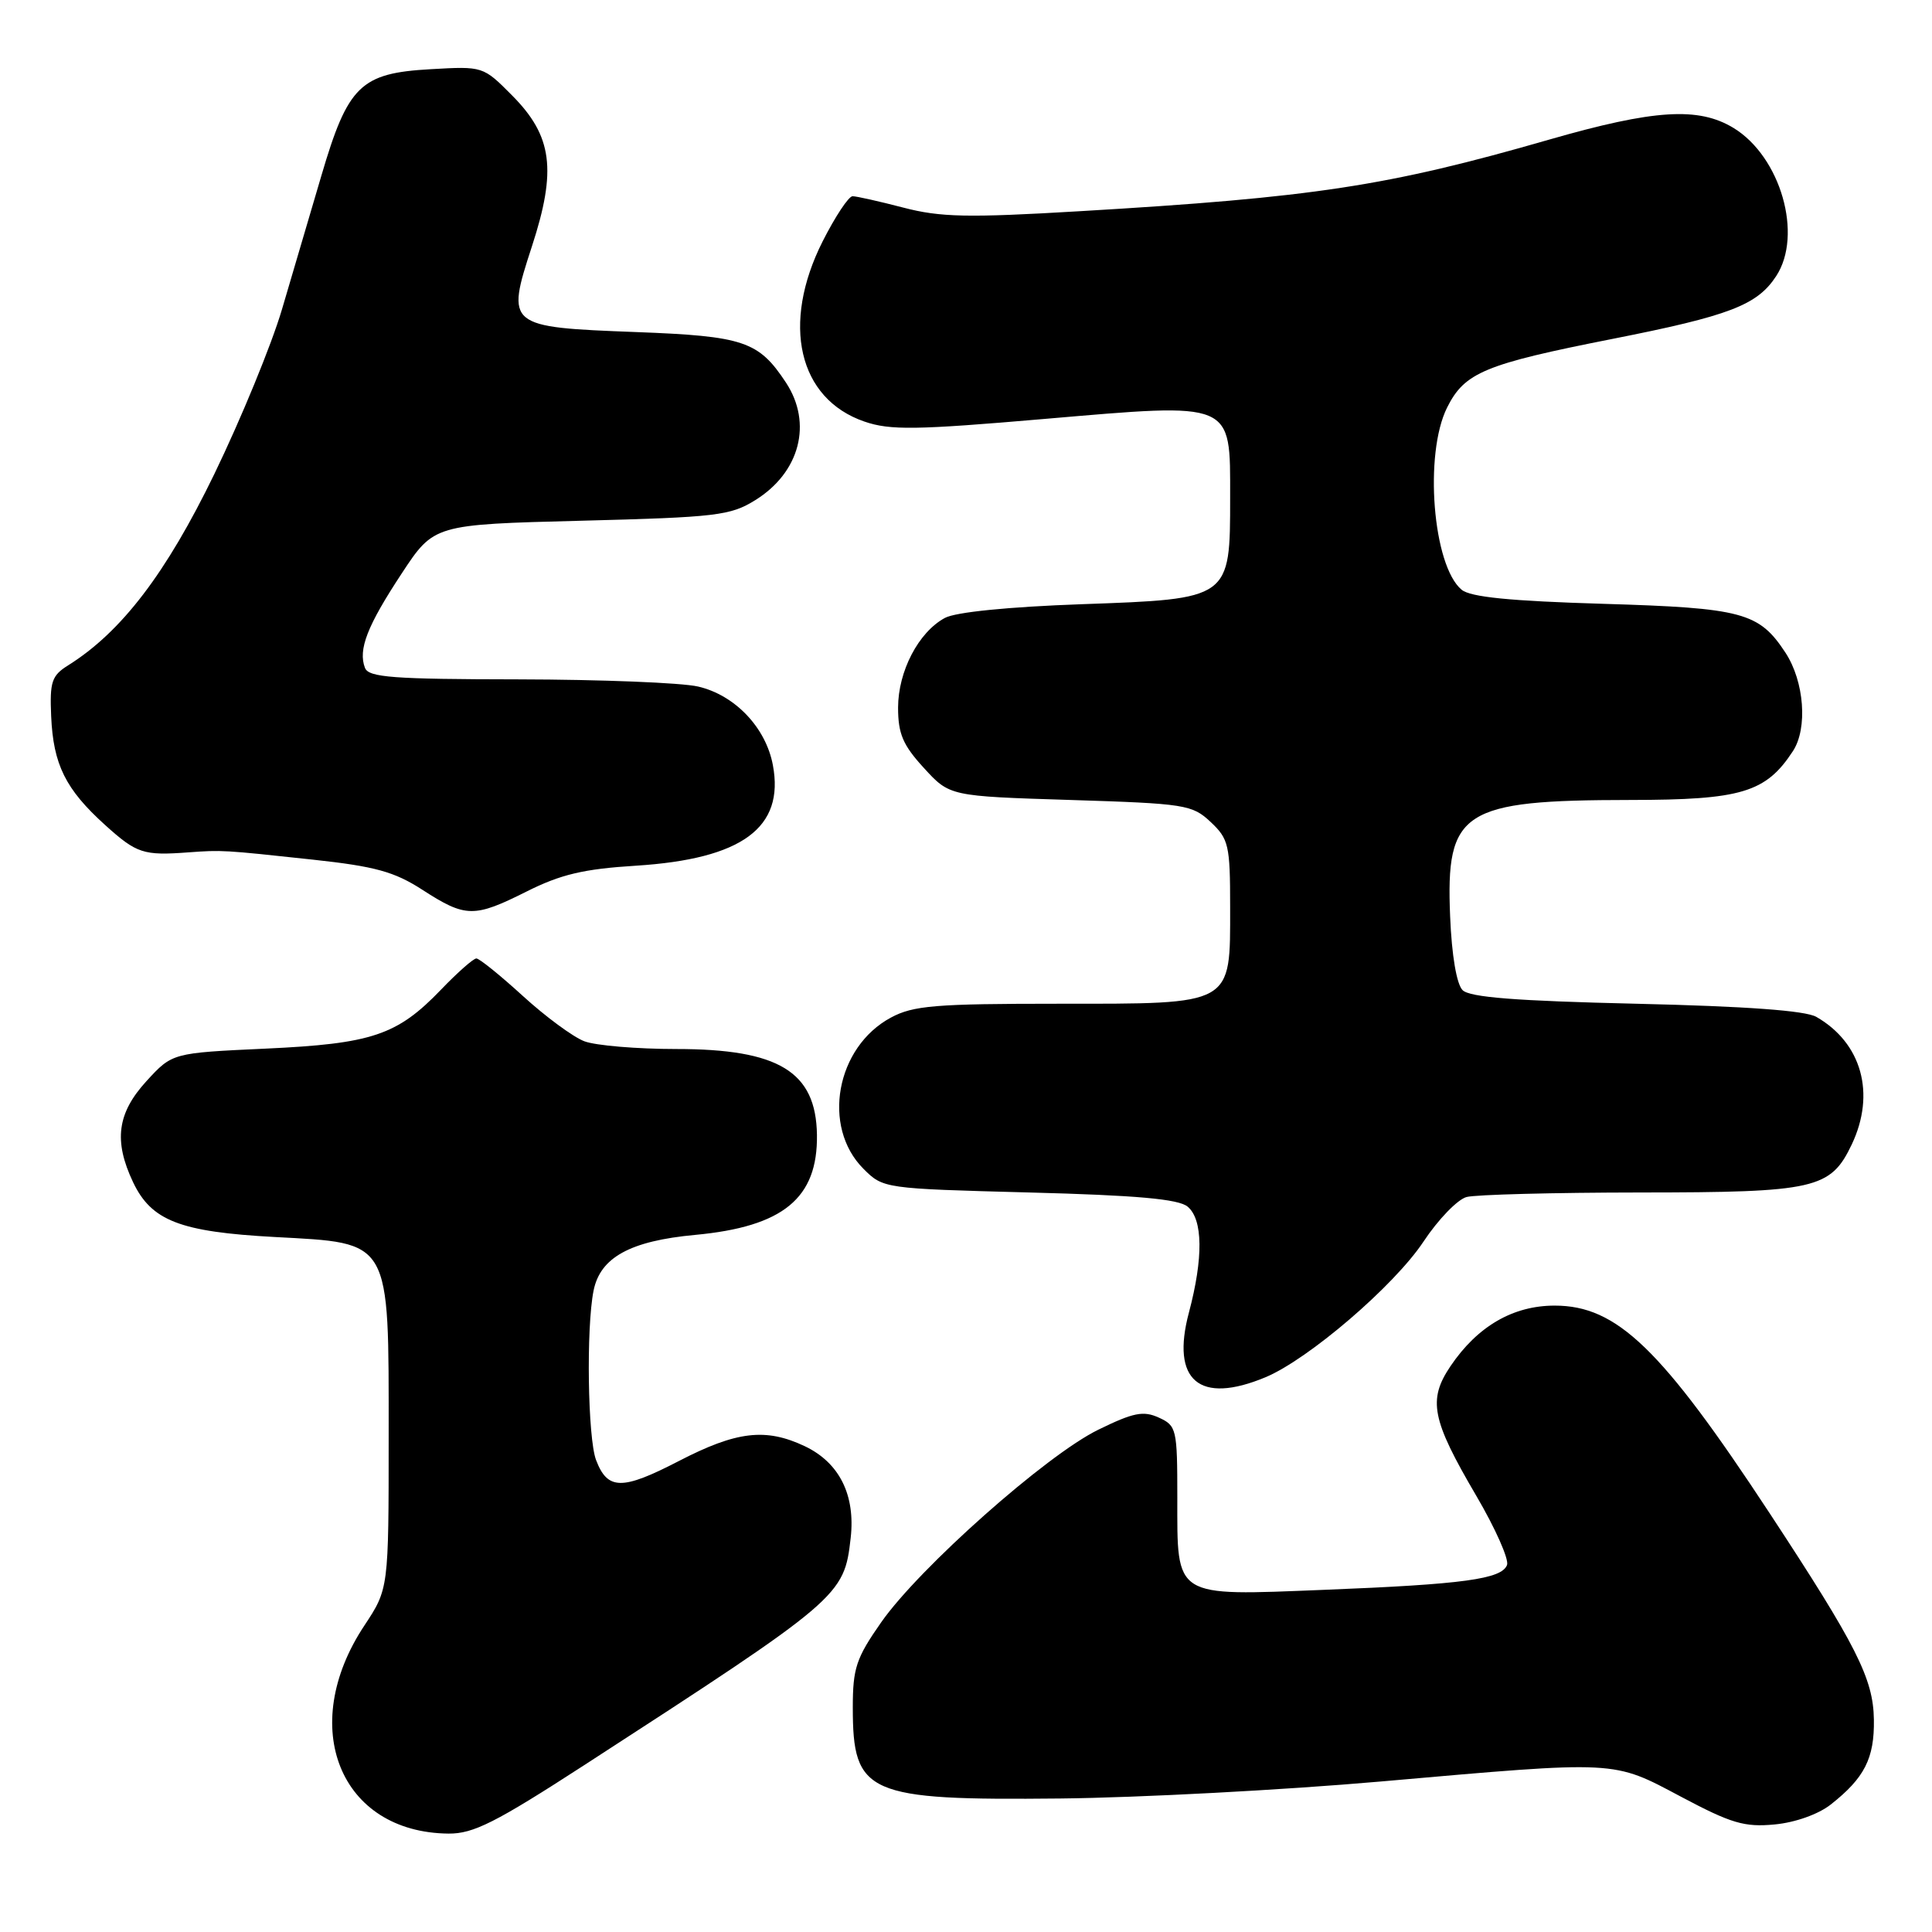 <?xml version="1.0" encoding="UTF-8" standalone="no"?>
<!DOCTYPE svg PUBLIC "-//W3C//DTD SVG 1.1//EN" "http://www.w3.org/Graphics/SVG/1.1/DTD/svg11.dtd" >
<svg xmlns="http://www.w3.org/2000/svg" xmlns:xlink="http://www.w3.org/1999/xlink" version="1.1" viewBox="0 0 256 256">
 <g >
 <path fill="currentColor"
d=" M 77.43 233.88 C 111.44 211.84 111.85 211.49 112.72 203.78 C 113.36 198.09 111.22 193.81 106.64 191.63 C 101.46 189.18 97.61 189.63 89.94 193.60 C 82.42 197.49 80.51 197.47 78.98 193.46 C 77.88 190.55 77.66 175.96 78.65 171.02 C 79.53 166.61 83.51 164.43 92.11 163.63 C 103.79 162.54 108.37 158.77 108.25 150.36 C 108.12 142.00 103.20 139.00 89.61 139.00 C 84.40 139.00 78.91 138.54 77.42 137.97 C 75.93 137.40 72.27 134.70 69.28 131.97 C 66.29 129.24 63.52 127.00 63.12 127.00 C 62.73 127.00 60.63 128.85 58.45 131.12 C 52.63 137.18 49.30 138.30 35.16 138.95 C 22.83 139.52 22.83 139.52 19.41 143.25 C 15.53 147.49 15.04 151.17 17.63 156.64 C 20.06 161.76 23.85 163.23 36.40 163.91 C 51.92 164.75 51.50 164.01 51.50 190.34 C 51.50 210.53 51.50 210.53 48.27 215.41 C 39.38 228.83 45.05 242.82 59.43 242.96 C 62.72 242.99 65.65 241.51 77.43 233.88 Z  M 242.57 239.12 C 247.06 235.59 248.38 232.99 248.30 227.85 C 248.22 222.42 246.01 218.05 234.46 200.47 C 220.14 178.68 214.25 173.00 206.00 173.00 C 200.48 173.00 195.77 175.74 192.20 181.02 C 189.18 185.50 189.69 188.10 195.61 198.19 C 198.14 202.50 199.97 206.63 199.69 207.37 C 198.97 209.24 193.94 209.93 175.47 210.66 C 155.40 211.46 156.00 211.83 156.00 198.41 C 156.00 189.34 155.90 188.91 153.55 187.84 C 151.49 186.90 150.18 187.17 145.52 189.45 C 138.64 192.81 121.80 207.75 116.75 214.98 C 113.45 219.70 113.00 221.04 113.00 226.24 C 113.00 237.75 114.85 238.57 140.50 238.31 C 150.95 238.20 170.04 237.19 182.93 236.06 C 214.59 233.28 213.62 233.23 222.79 238.10 C 229.40 241.61 231.16 242.13 235.14 241.75 C 237.86 241.50 240.94 240.40 242.57 239.12 Z  M 167.69 182.49 C 173.40 180.10 184.74 170.37 188.62 164.52 C 190.56 161.59 193.13 158.93 194.33 158.61 C 195.52 158.29 205.86 158.02 217.30 158.01 C 240.56 158.00 242.56 157.54 245.37 151.64 C 248.56 144.91 246.69 138.19 240.67 134.74 C 239.21 133.91 231.43 133.34 216.80 133.00 C 200.88 132.63 194.75 132.15 193.80 131.20 C 193.01 130.41 192.36 126.60 192.15 121.43 C 191.56 107.43 193.74 106.02 216.00 106.00 C 230.73 105.99 233.98 105.02 237.57 99.53 C 239.55 96.51 239.08 90.29 236.58 86.48 C 233.08 81.15 230.90 80.56 212.46 80.01 C 200.10 79.64 194.84 79.12 193.67 78.14 C 189.85 74.96 188.67 60.16 191.75 54.00 C 194.07 49.35 196.74 48.25 213.64 44.91 C 229.18 41.84 232.83 40.44 235.35 36.59 C 238.93 31.13 235.95 20.77 229.71 16.96 C 225.06 14.13 219.18 14.50 205.27 18.50 C 183.83 24.68 174.07 26.16 143.00 27.99 C 128.22 28.87 124.60 28.79 119.70 27.51 C 116.51 26.68 113.48 26.00 112.97 26.00 C 112.45 26.00 110.67 28.69 109.01 31.97 C 103.48 42.93 105.78 52.85 114.54 55.86 C 117.93 57.03 121.35 56.98 138.29 55.52 C 163.62 53.35 163.00 53.09 163.00 65.91 C 163.00 79.41 163.07 79.36 143.34 80.06 C 133.59 80.41 126.61 81.11 125.20 81.88 C 121.70 83.77 119.01 88.95 119.00 93.76 C 119.00 97.23 119.64 98.73 122.42 101.76 C 125.84 105.50 125.84 105.50 141.84 106.00 C 157.06 106.48 157.97 106.62 160.42 108.92 C 162.81 111.17 163.00 111.98 163.00 120.17 C 163.00 133.32 163.57 133.00 140.23 133.00 C 123.97 133.00 121.01 133.24 118.06 134.83 C 110.77 138.74 108.85 149.30 114.41 154.87 C 117.03 157.49 117.13 157.50 136.38 158.01 C 150.62 158.38 156.15 158.88 157.36 159.88 C 159.40 161.57 159.46 166.68 157.54 173.91 C 155.13 182.95 158.92 186.15 167.69 182.49 Z  M 69.78 118.13 C 74.30 115.86 77.34 115.14 84.26 114.71 C 98.33 113.82 103.97 109.68 102.41 101.38 C 101.48 96.40 97.38 92.10 92.50 90.97 C 90.30 90.46 79.60 90.04 68.72 90.02 C 52.06 90.00 48.85 89.76 48.36 88.50 C 47.43 86.07 48.66 82.92 53.22 76.00 C 57.50 69.50 57.50 69.50 77.00 69.00 C 94.94 68.54 96.79 68.32 100.08 66.27 C 105.99 62.60 107.69 56.08 104.14 50.69 C 100.52 45.20 98.55 44.54 84.28 44.00 C 67.16 43.35 67.03 43.24 70.48 32.65 C 73.79 22.51 73.20 18.02 67.85 12.64 C 64.02 8.78 64.00 8.77 57.05 9.17 C 47.77 9.69 46.10 11.32 42.58 23.29 C 41.08 28.35 38.73 36.33 37.36 41.00 C 35.98 45.67 31.95 55.48 28.41 62.79 C 22.01 75.99 16.09 83.74 9.03 88.16 C 6.85 89.52 6.58 90.34 6.78 94.91 C 7.06 101.31 8.68 104.58 13.94 109.33 C 18.12 113.10 18.99 113.39 25.00 112.94 C 29.43 112.62 29.54 112.62 41.48 113.91 C 49.70 114.80 52.25 115.50 55.98 117.91 C 61.71 121.61 62.81 121.62 69.78 118.13 Z "/>
</g>
</svg>